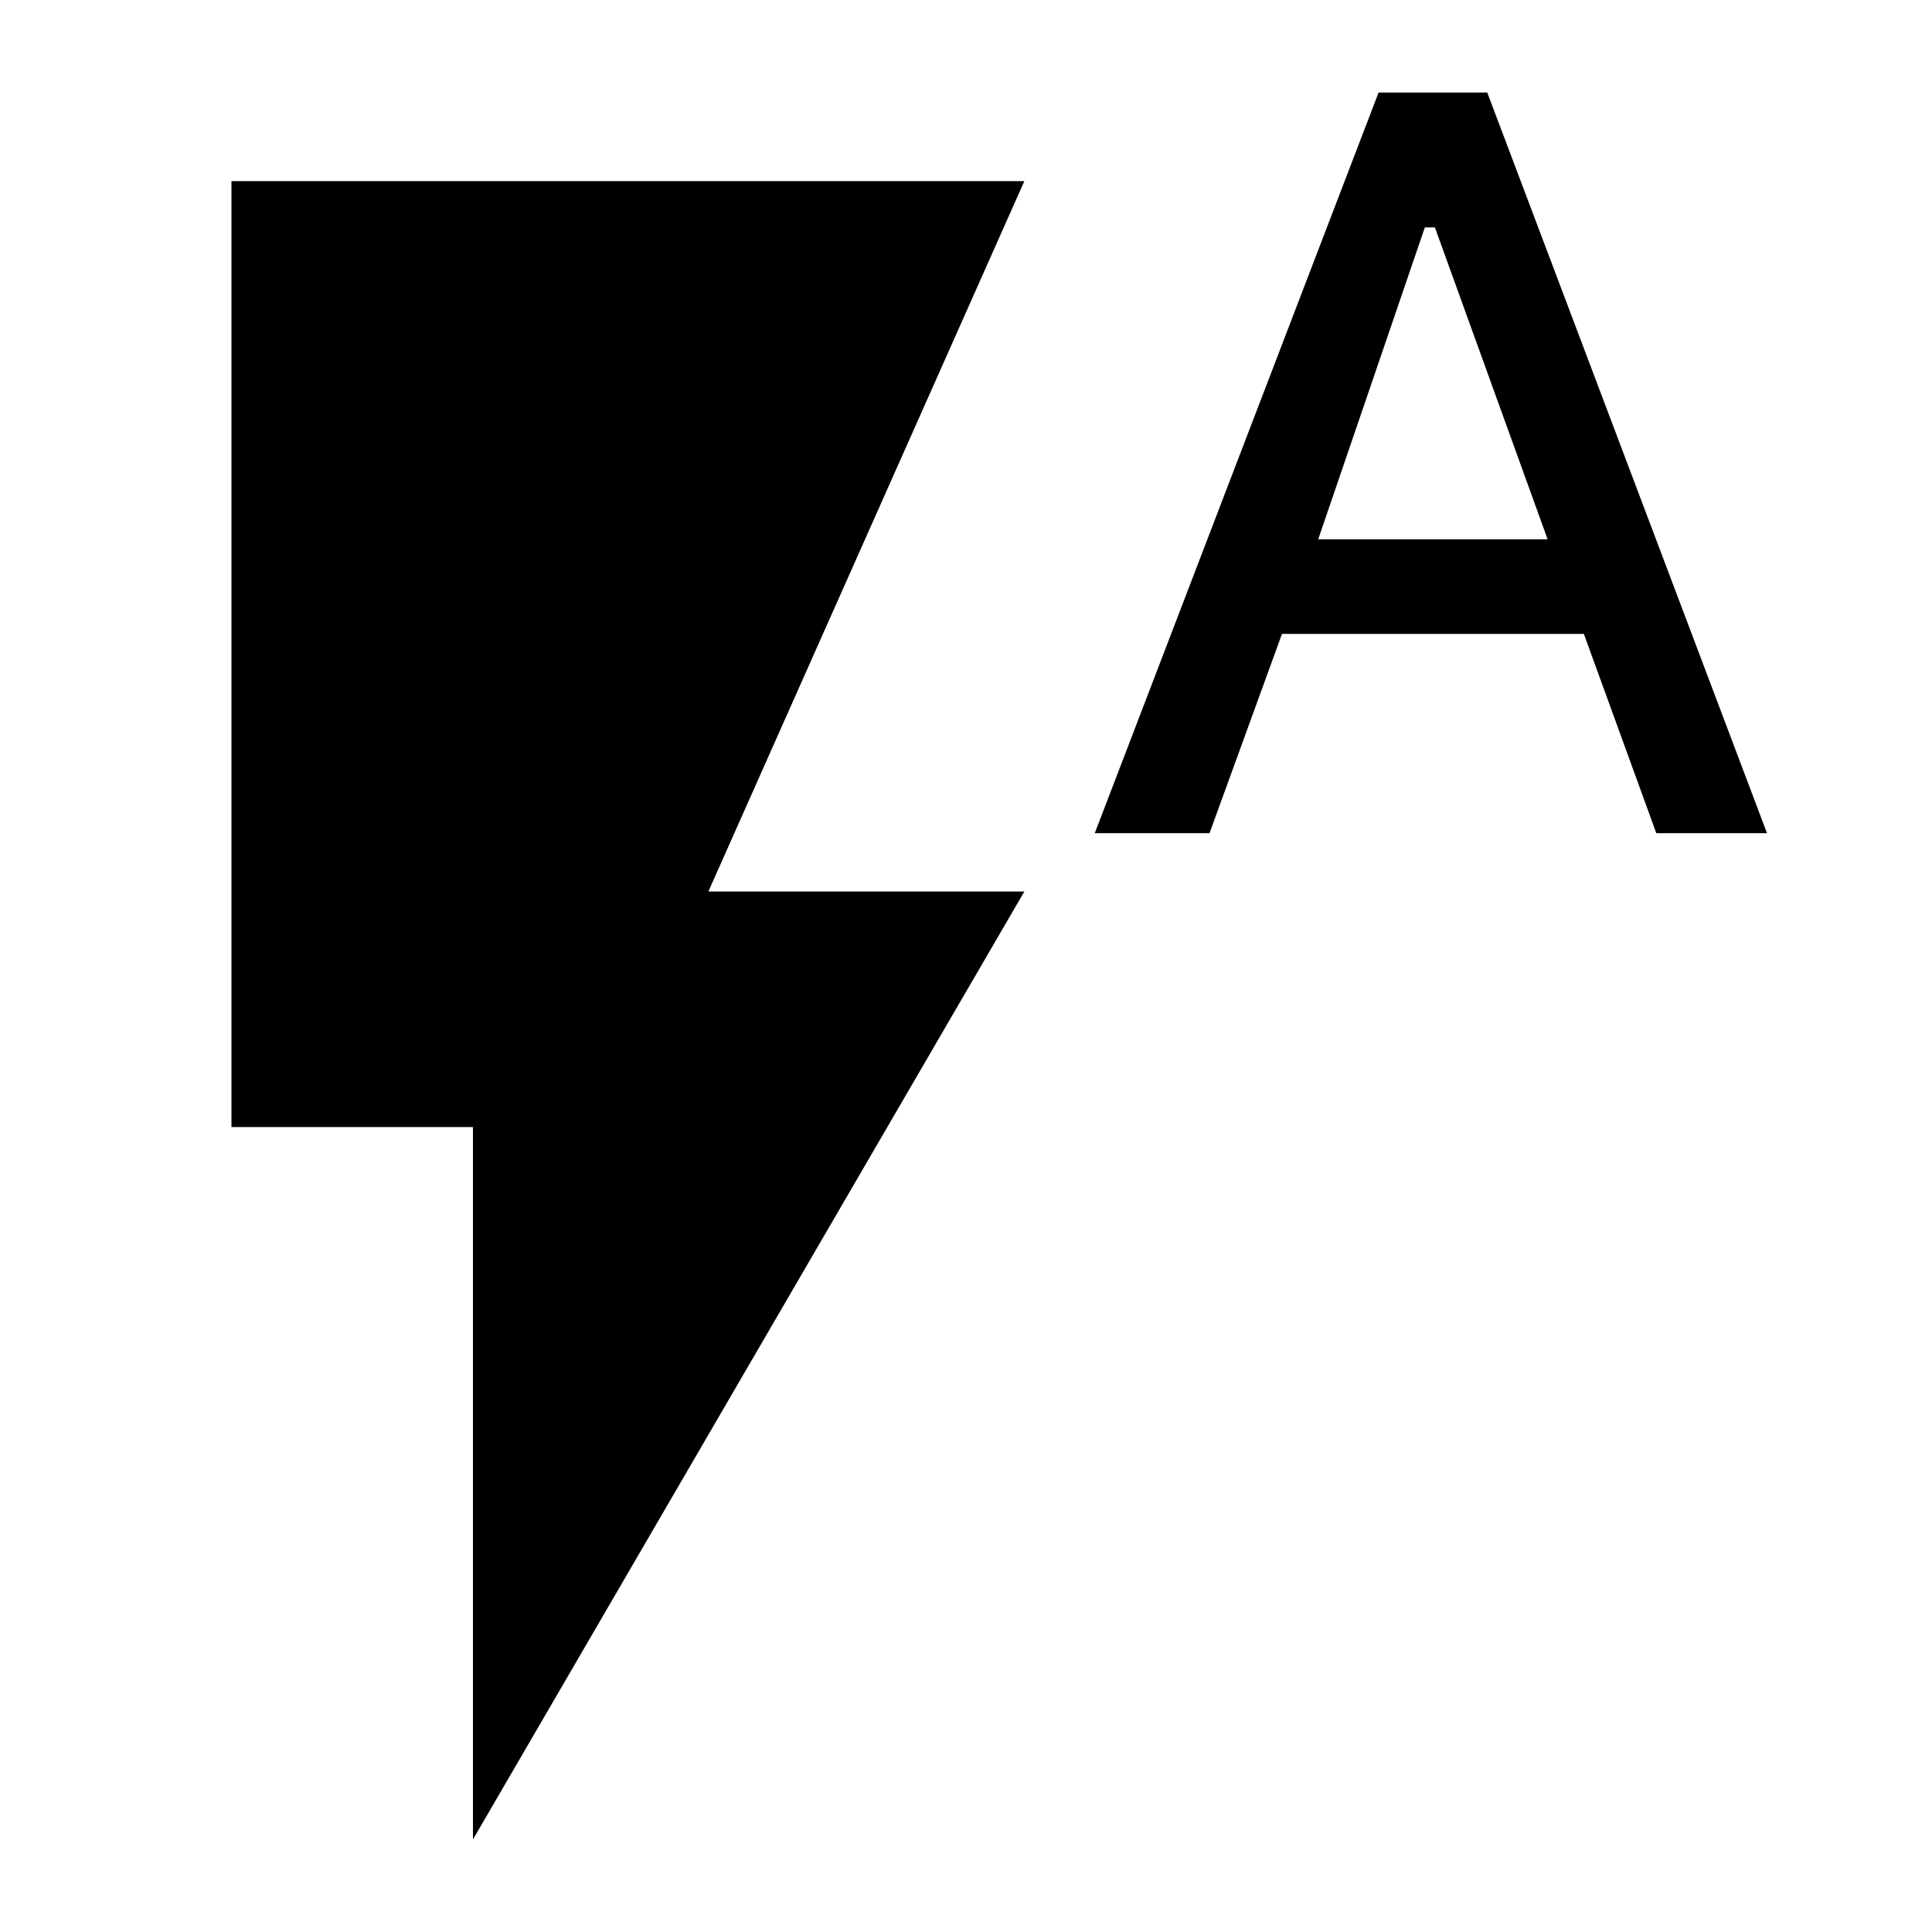 <svg xmlns="http://www.w3.org/2000/svg" height="20" width="20"><path d="M11.333 8.625 14.271.958h1.125l2.896 7.667h-1.146l-.75-2.063h-3.125l-.75 2.063Zm2.313-3.042h2.375l-1.167-3.229h-.104Zm-8.75 13.459v-7.375h-2.5V1.875h8.208L7.333 9.229h3.271Z"/></svg>